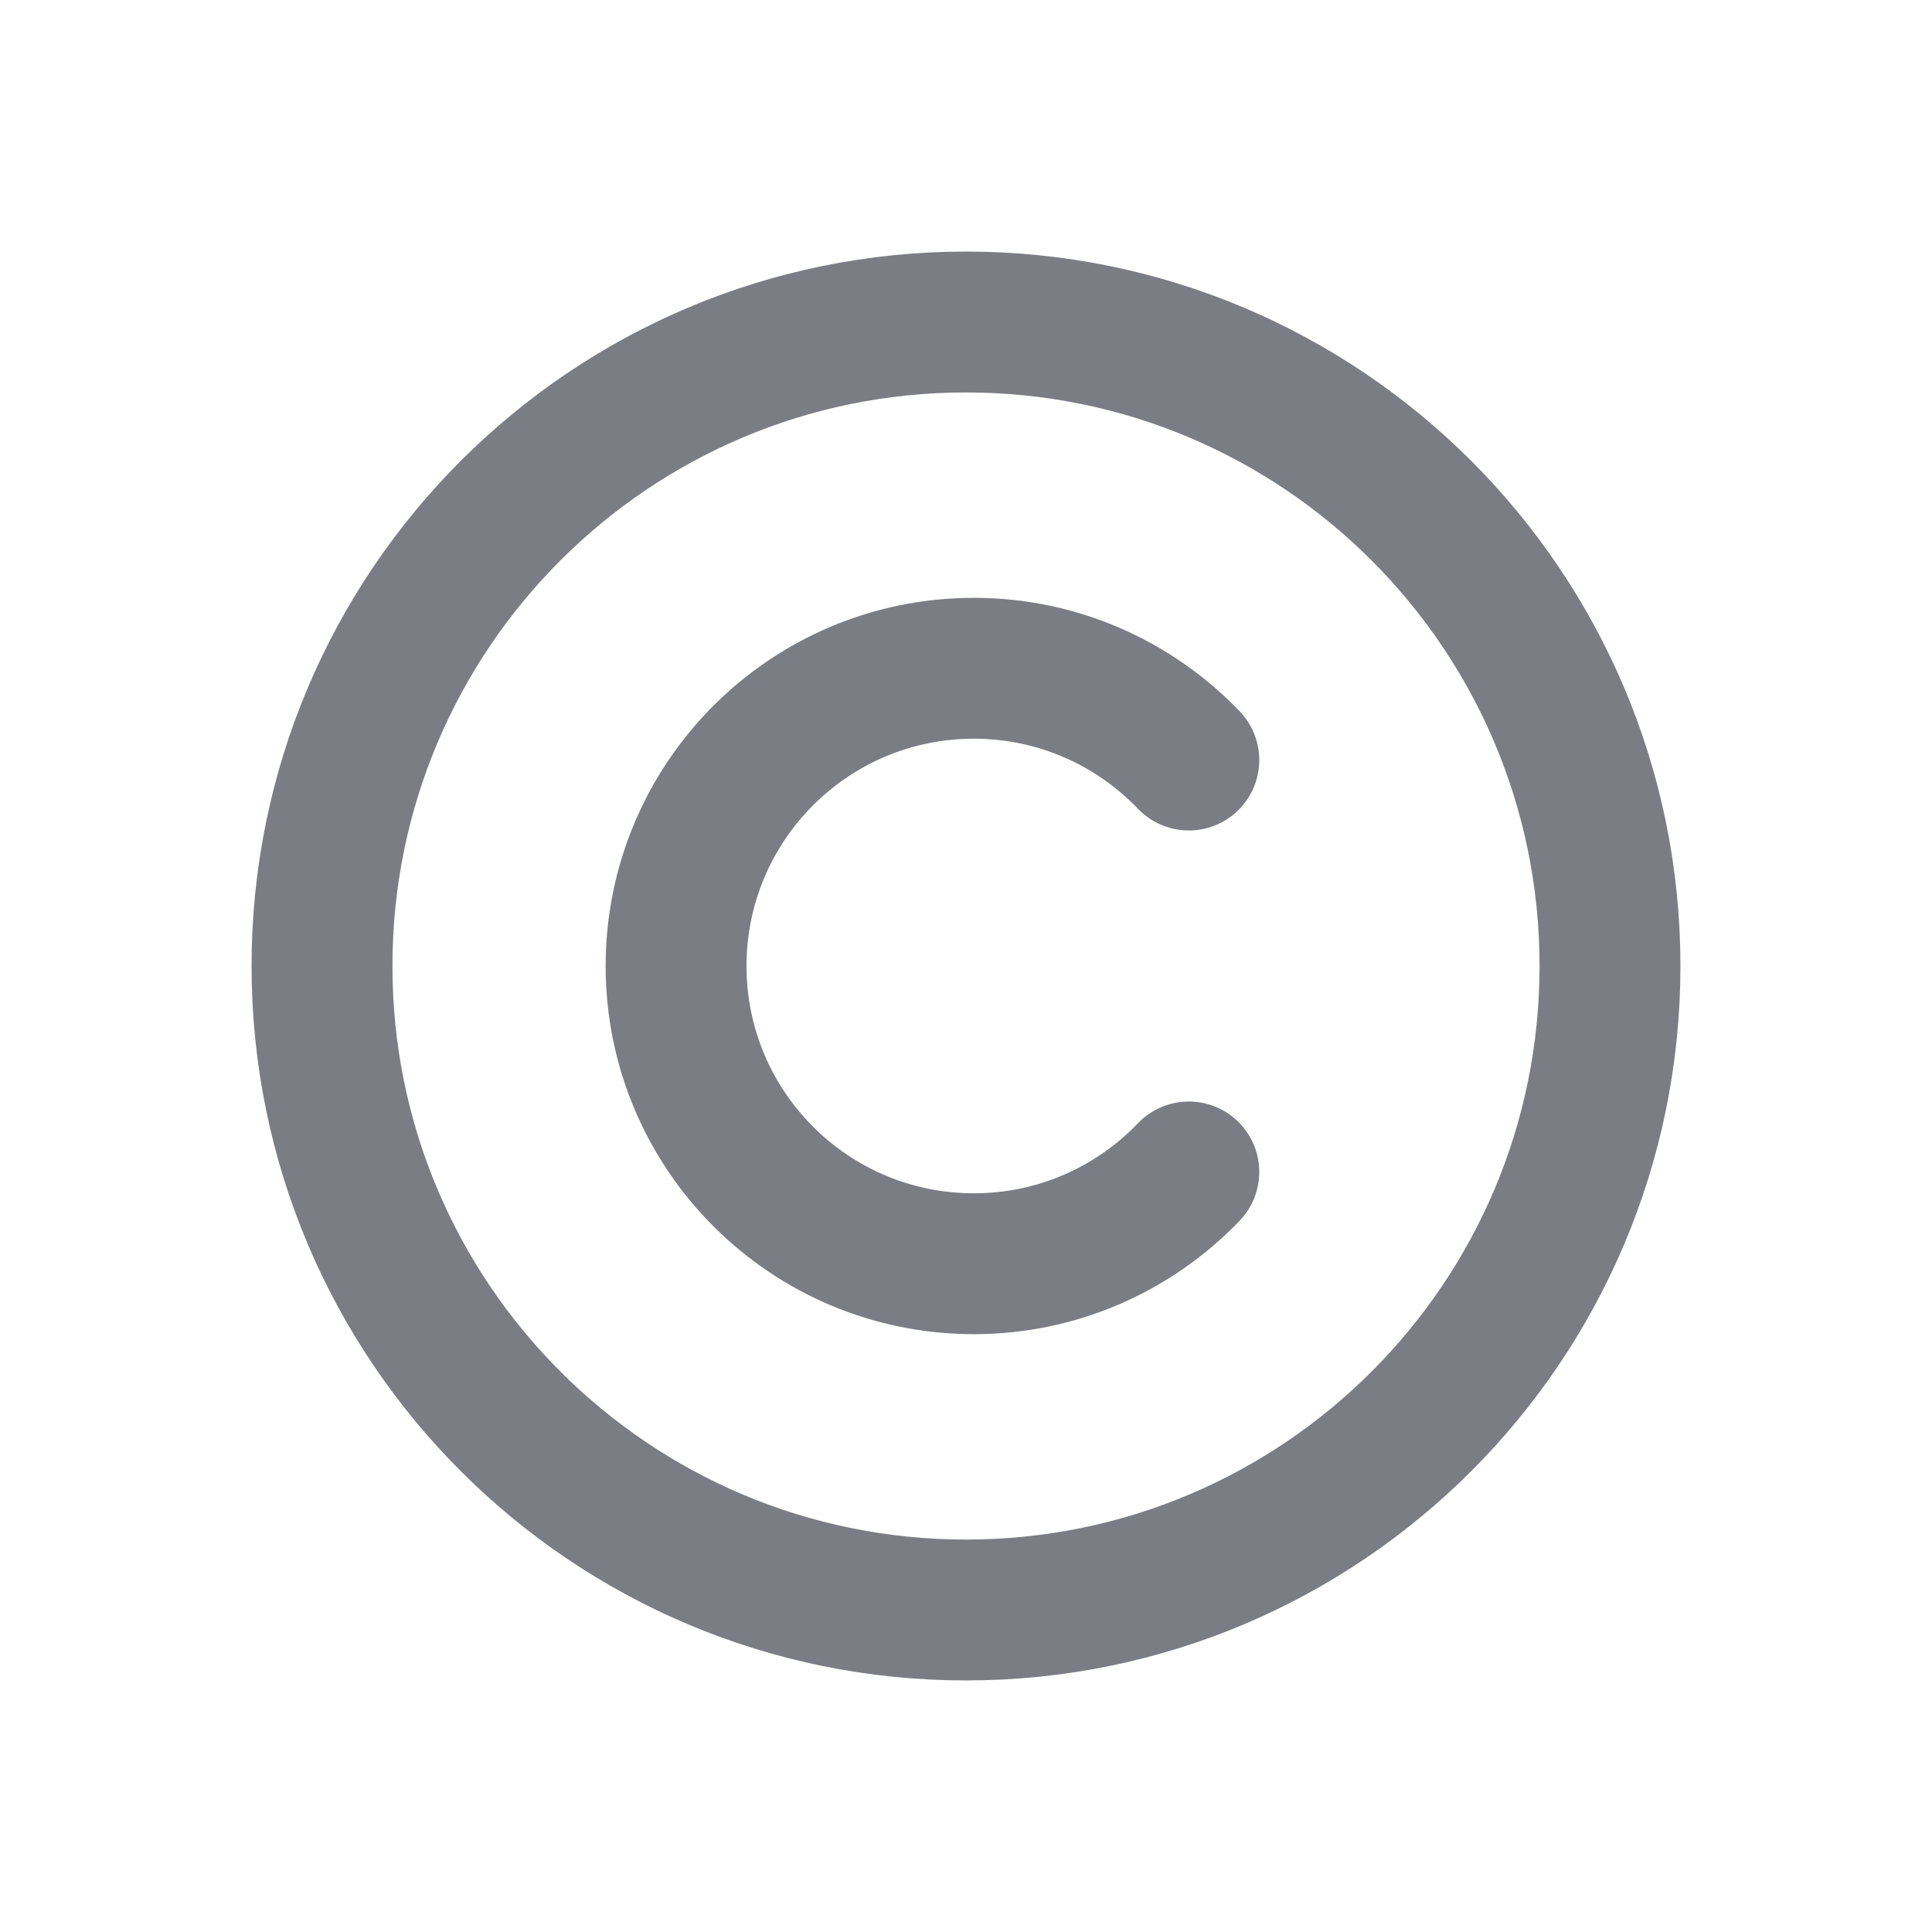 <svg width="48" height="48" viewBox="0 0 48 48" fill="none" xmlns="http://www.w3.org/2000/svg">
<path d="M29.536 29.117C28.189 30.522 26.294 31.397 24.194 31.397C20.109 31.397 16.797 28.085 16.797 24C16.797 19.915 20.109 16.603 24.194 16.603C26.294 16.603 28.189 17.478 29.536 18.883M40 24C40 32.837 32.837 40 24 40C15.163 40 8 32.837 8 24C8 15.163 15.163 8 24 8C32.837 8 40 15.163 40 24Z" stroke="#7B7D85" stroke-width="3.5" stroke-linecap="round" stroke-linejoin="round"/>
</svg>
